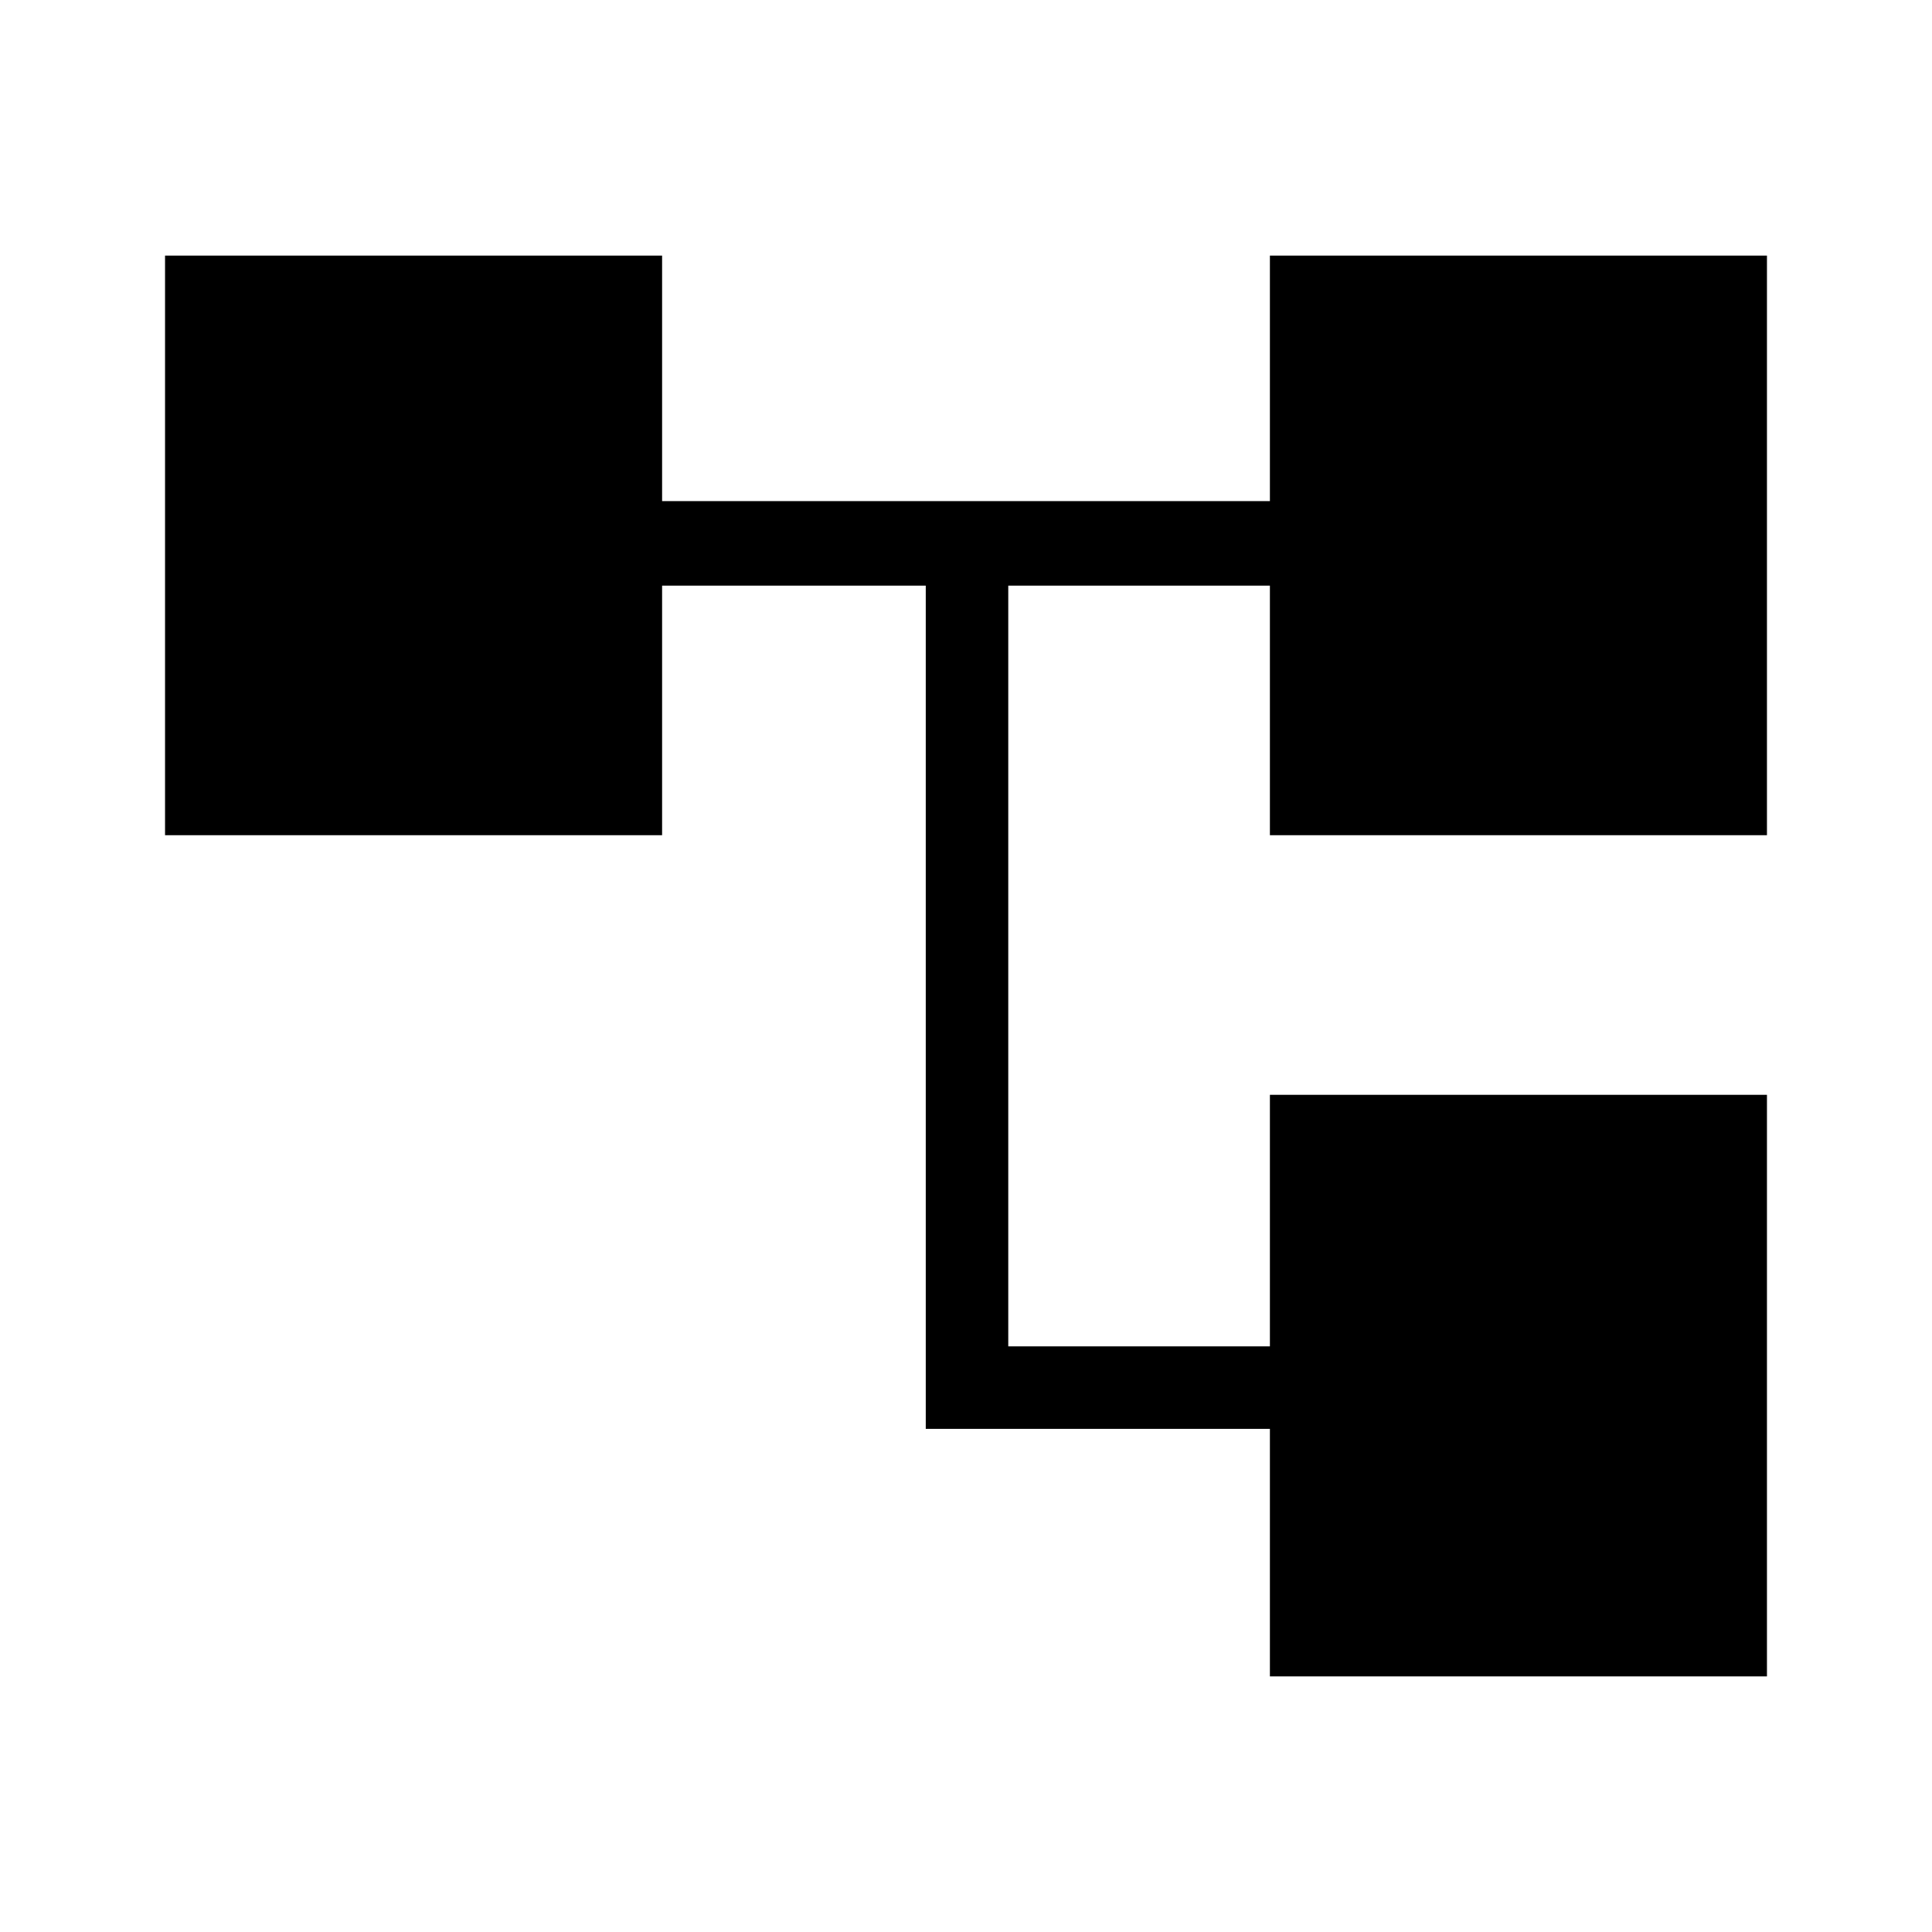 <svg xmlns="http://www.w3.org/2000/svg" height="40" width="40"><path d="M26.292 34.708v-5.125h-7.125V12.125h-5.459v5.167H3.417v-12h10.291v5.083h12.584V5.292h10.291v12H26.292v-5.167h-5.417v15.75h5.417v-5.208h10.291v12.041Z"/></svg>